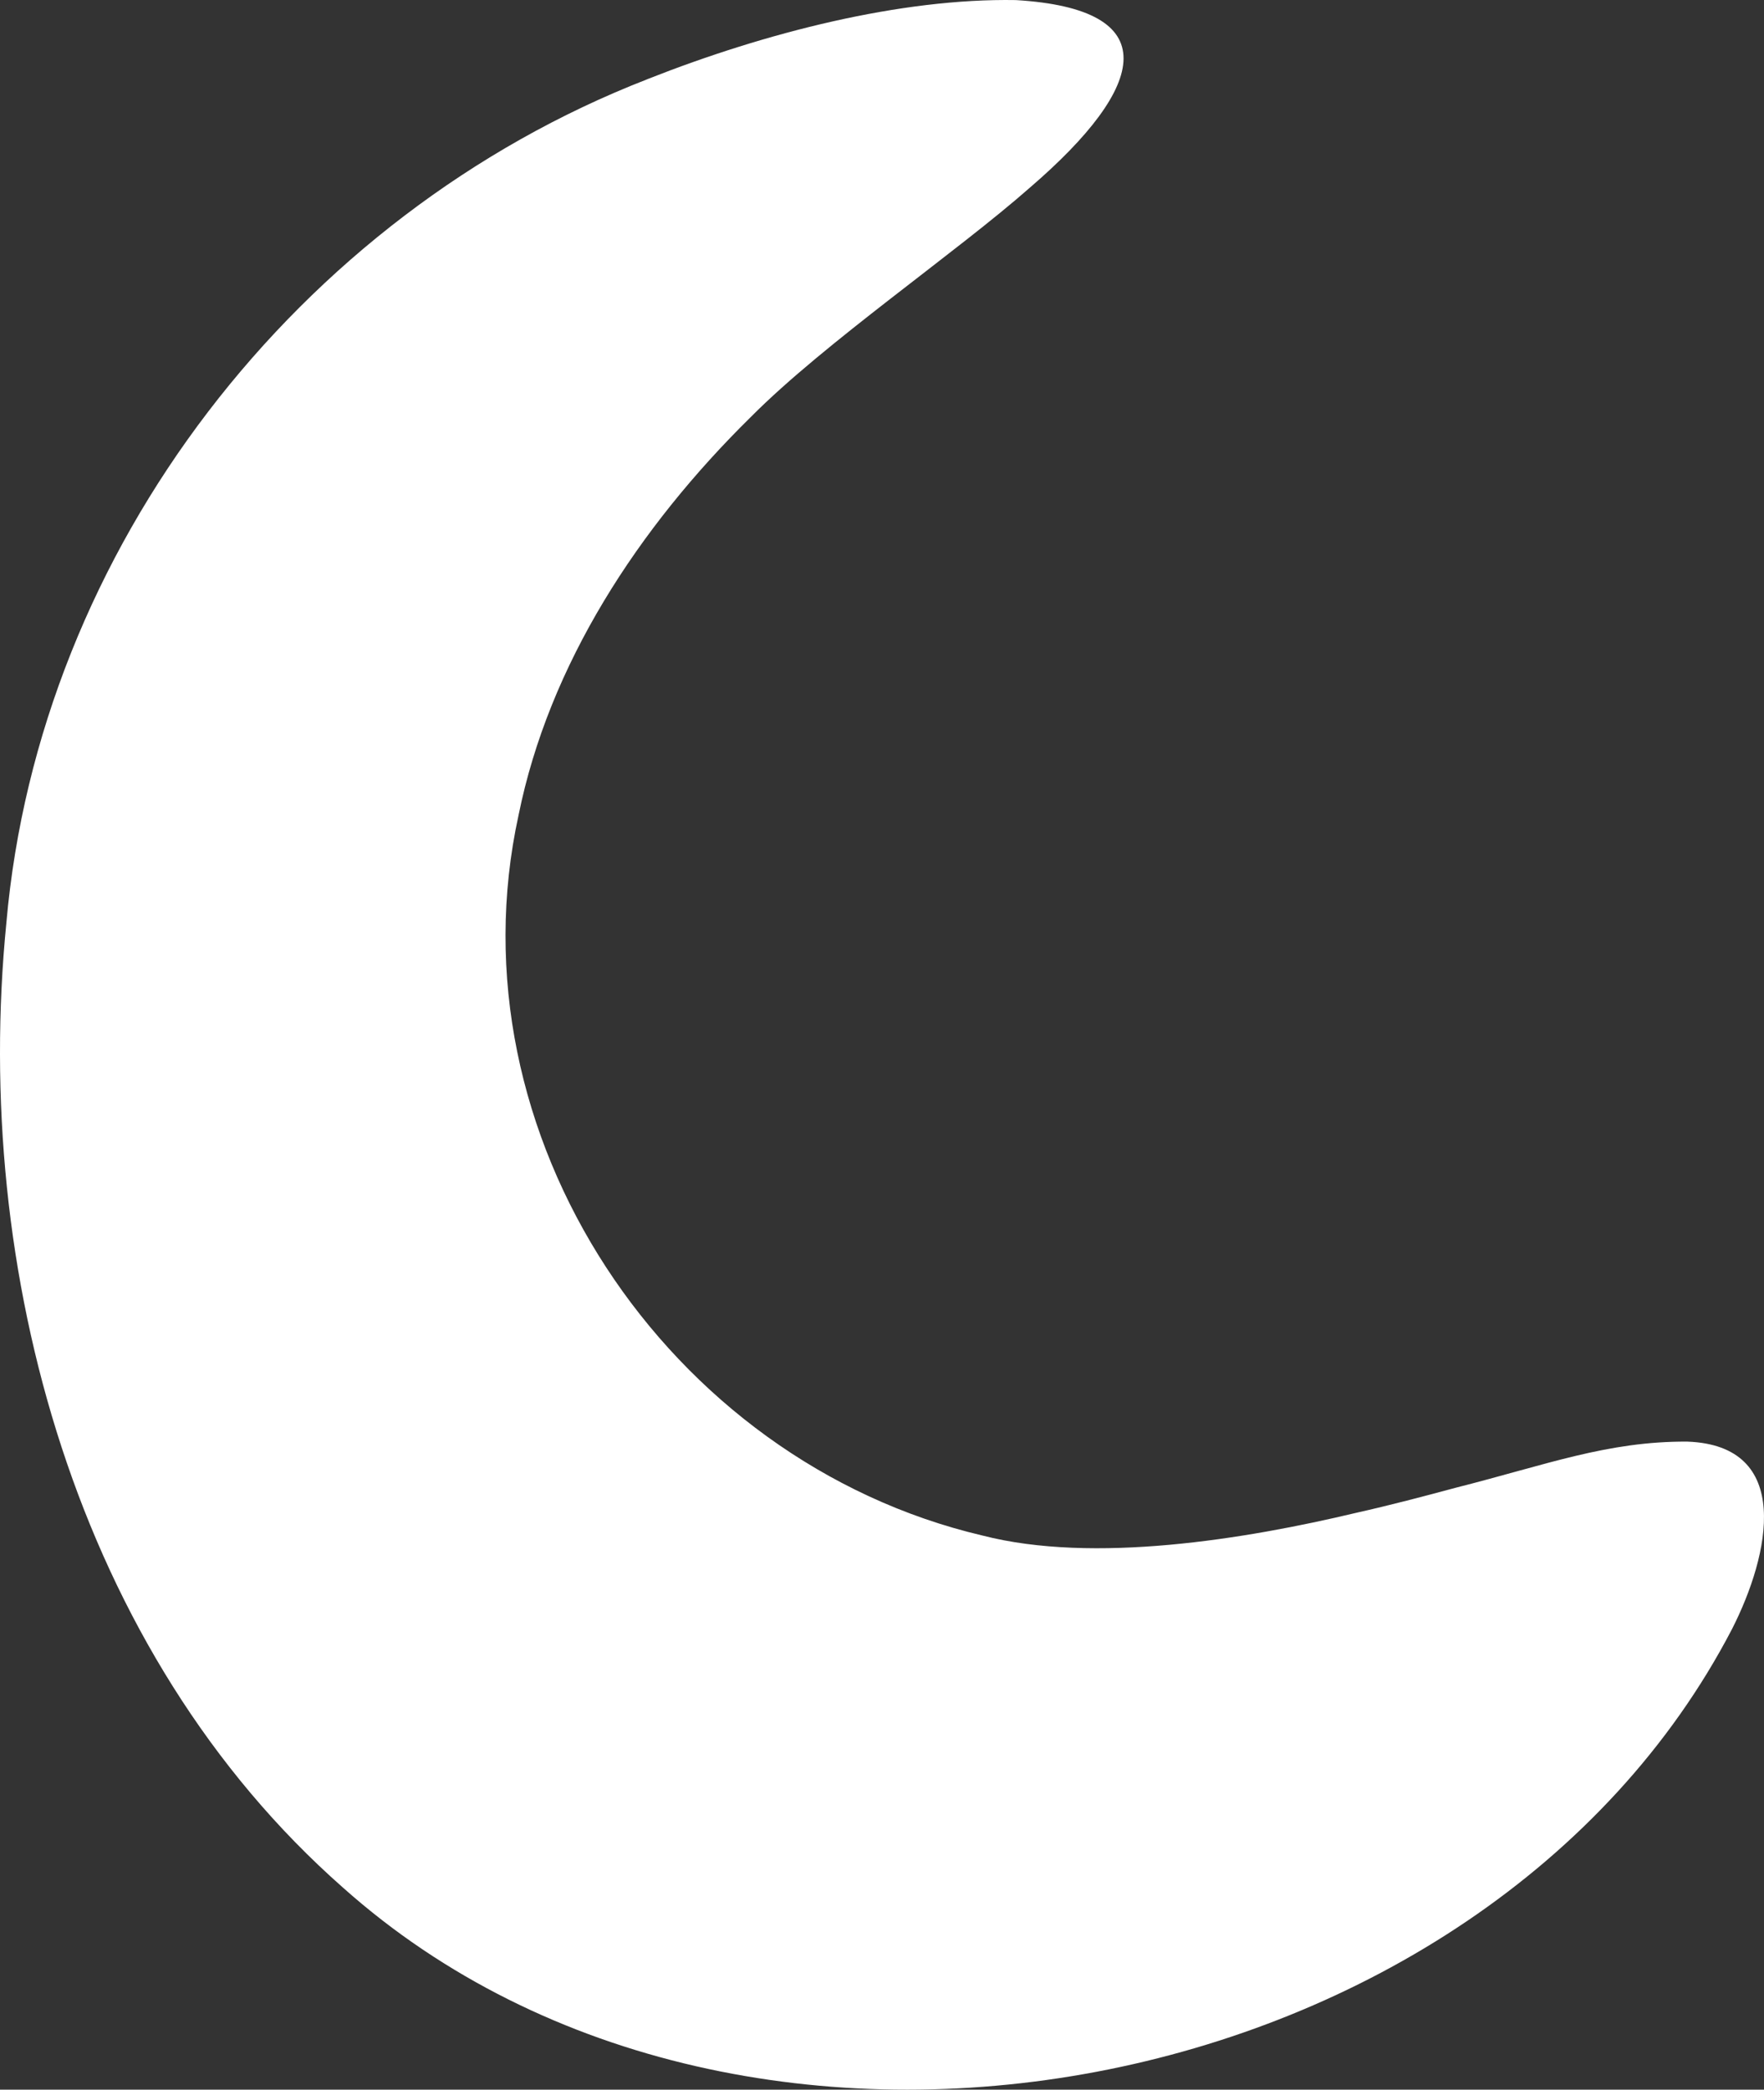<svg width="380" height="450" viewBox="0 0 380 450" fill="none" xmlns="http://www.w3.org/2000/svg">
<rect x="0" y="0" width="380" height="450" fill="#333333" stroke="none"/>
<path d="M139.345 17.102C64.21 46.35 8.441 118.151 1.371 198.74C-6.037 273.541 16.351 355.862 73.937 406.538C160.906 484.038 319.751 453.284 373.1 350.829C381.298 334.761 386.337 311.262 363.473 310.446C346.275 310.346 333.051 315.455 313.646 320.363C306.752 322.221 299.519 324.129 292.123 325.786C268.269 331.472 235.552 336.82 211.635 330.669C143.758 314.714 96.638 244.306 111.718 175.492C118.274 143.144 137.44 113.67 161.808 89.732C177.565 73.865 206.07 54.321 221.864 40.4C247.511 18.357 251.008 1.938 218.843 0.018C194.049 -0.409 164.942 6.997 139.584 17.001L139.345 17.102Z" fill="white"/>
</svg>
